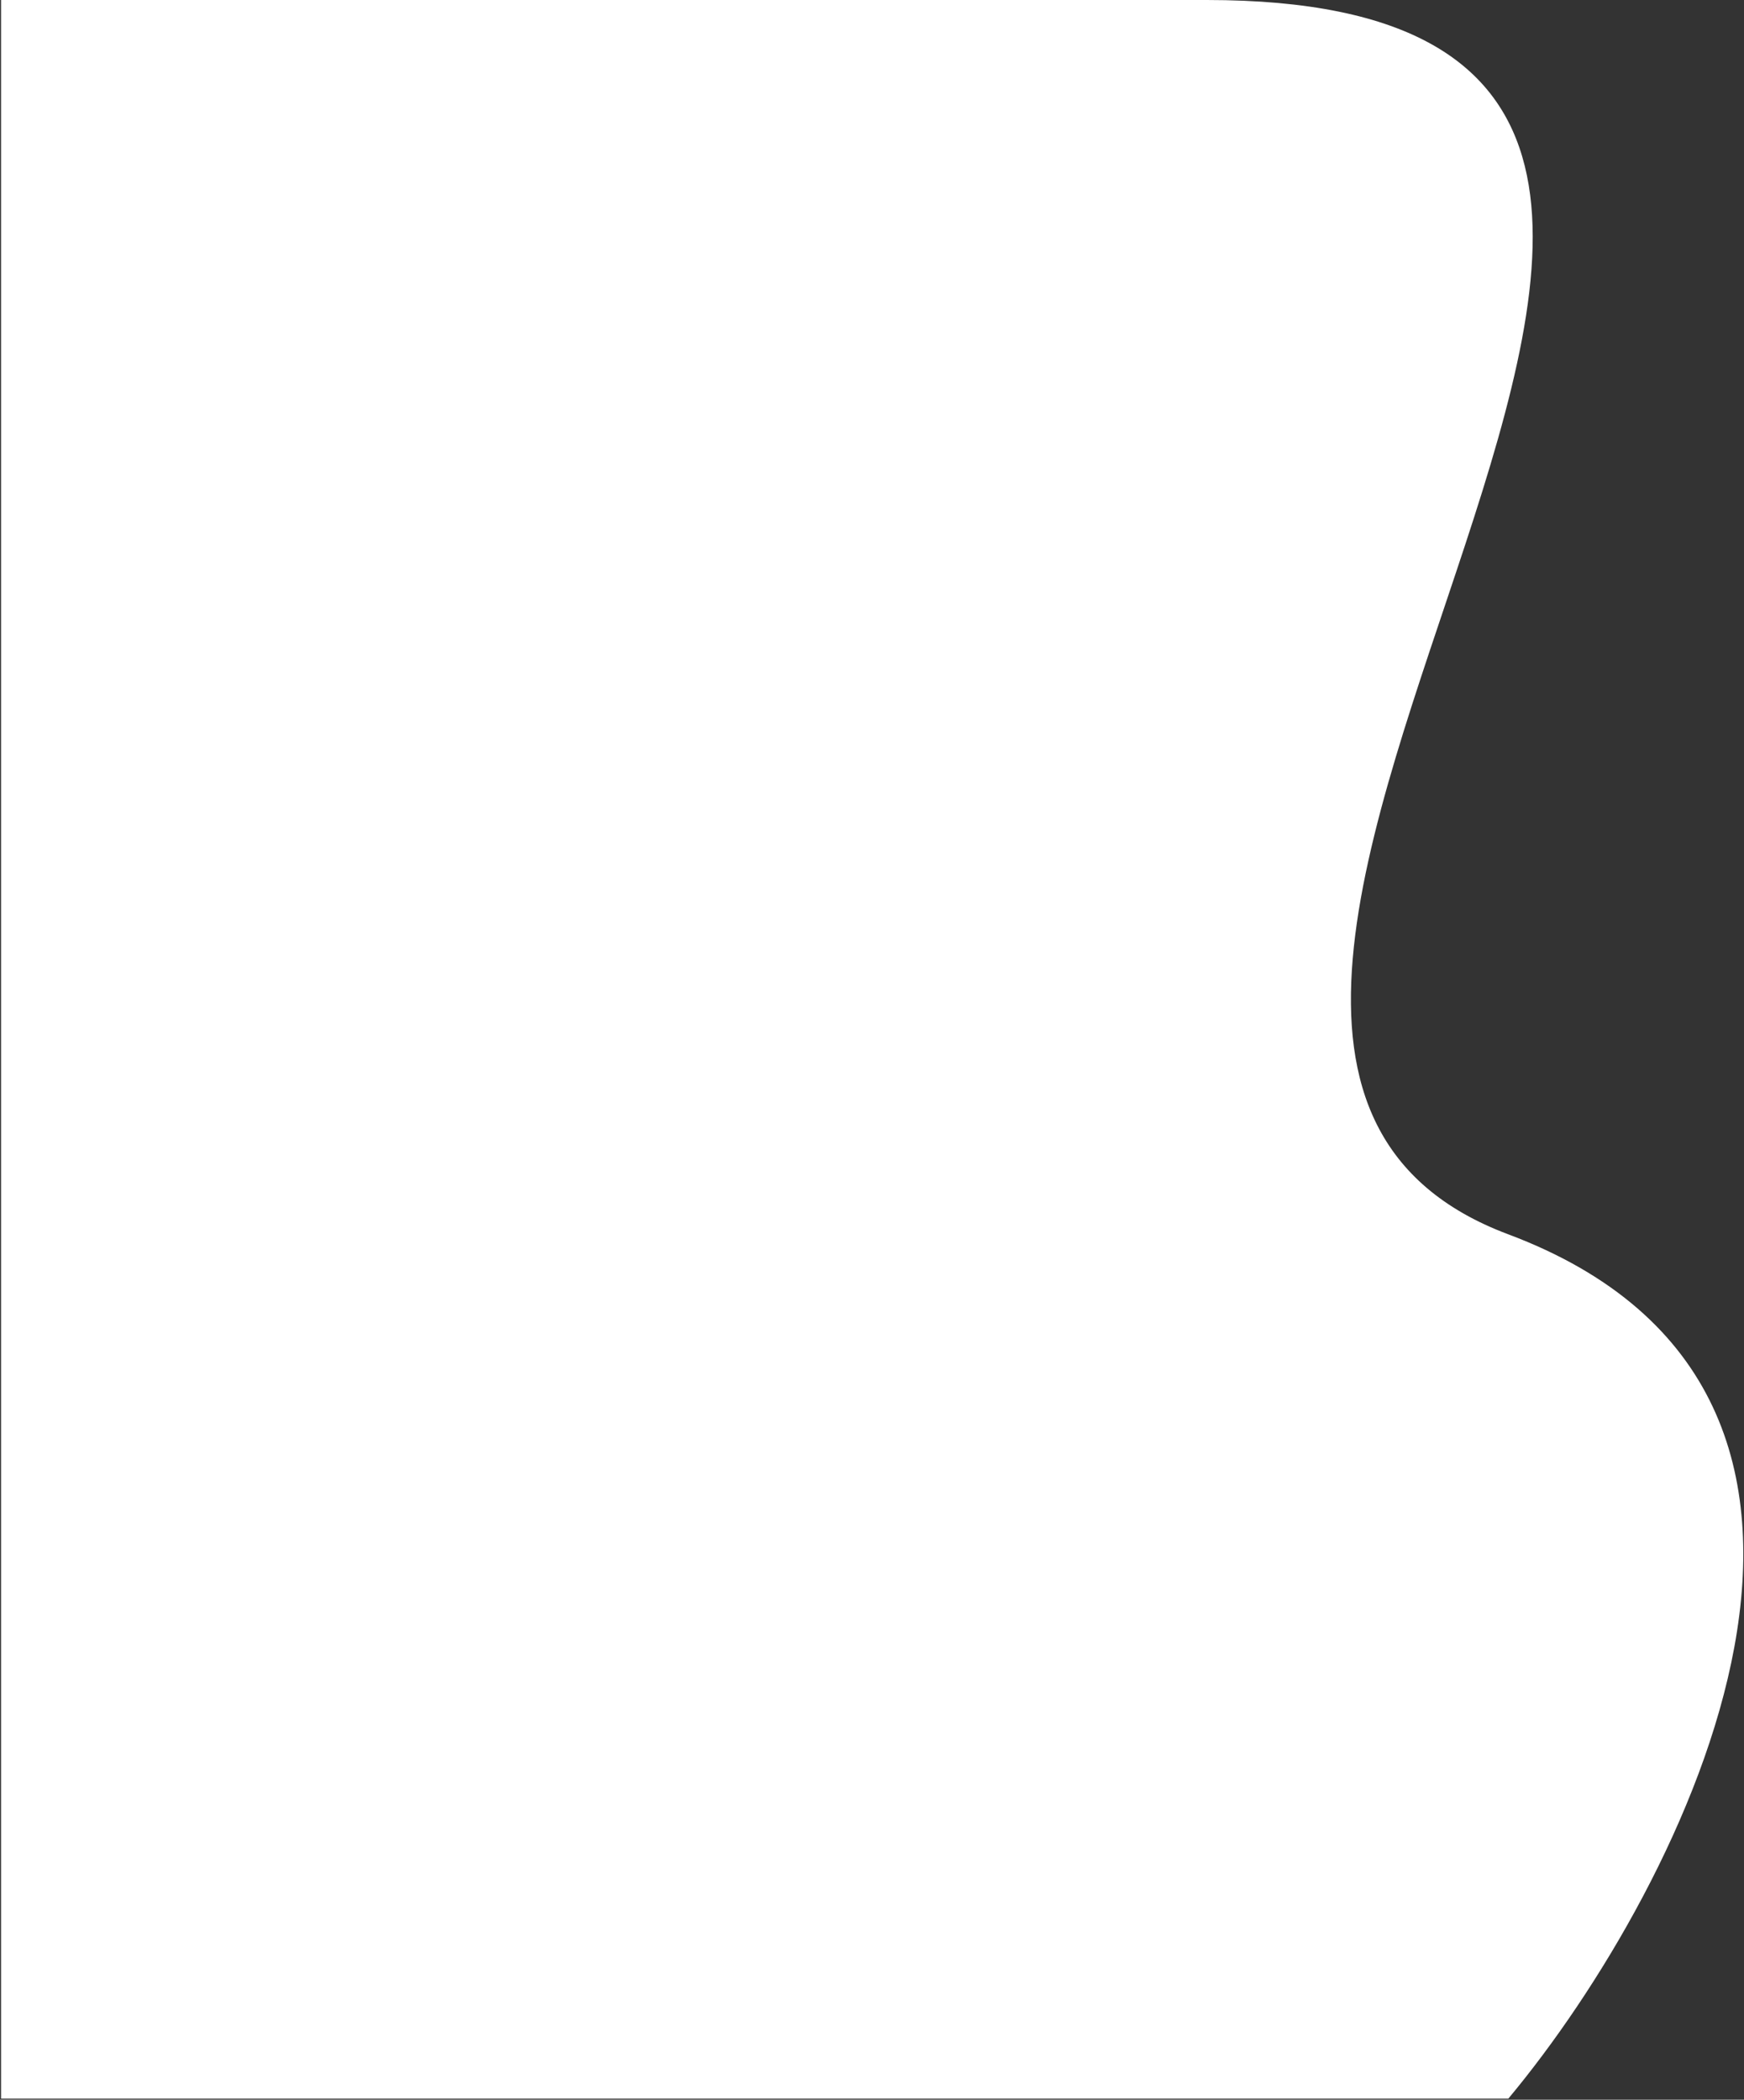 <svg width="834" height="1004" viewBox="0 0 834 1004" fill="none" xmlns="http://www.w3.org/2000/svg">
<rect x="0" y="0" width="834" height="1004" fill="#333333" stroke="none"/>
<path d="M721.049 590.652C924.097 666.8 805.652 901.469 721.049 1003H1V0.5L577.082 0.5C967.607 0.5 467.241 495.466 721.049 590.652Z" fill="white" stroke="white"/>
</svg>
